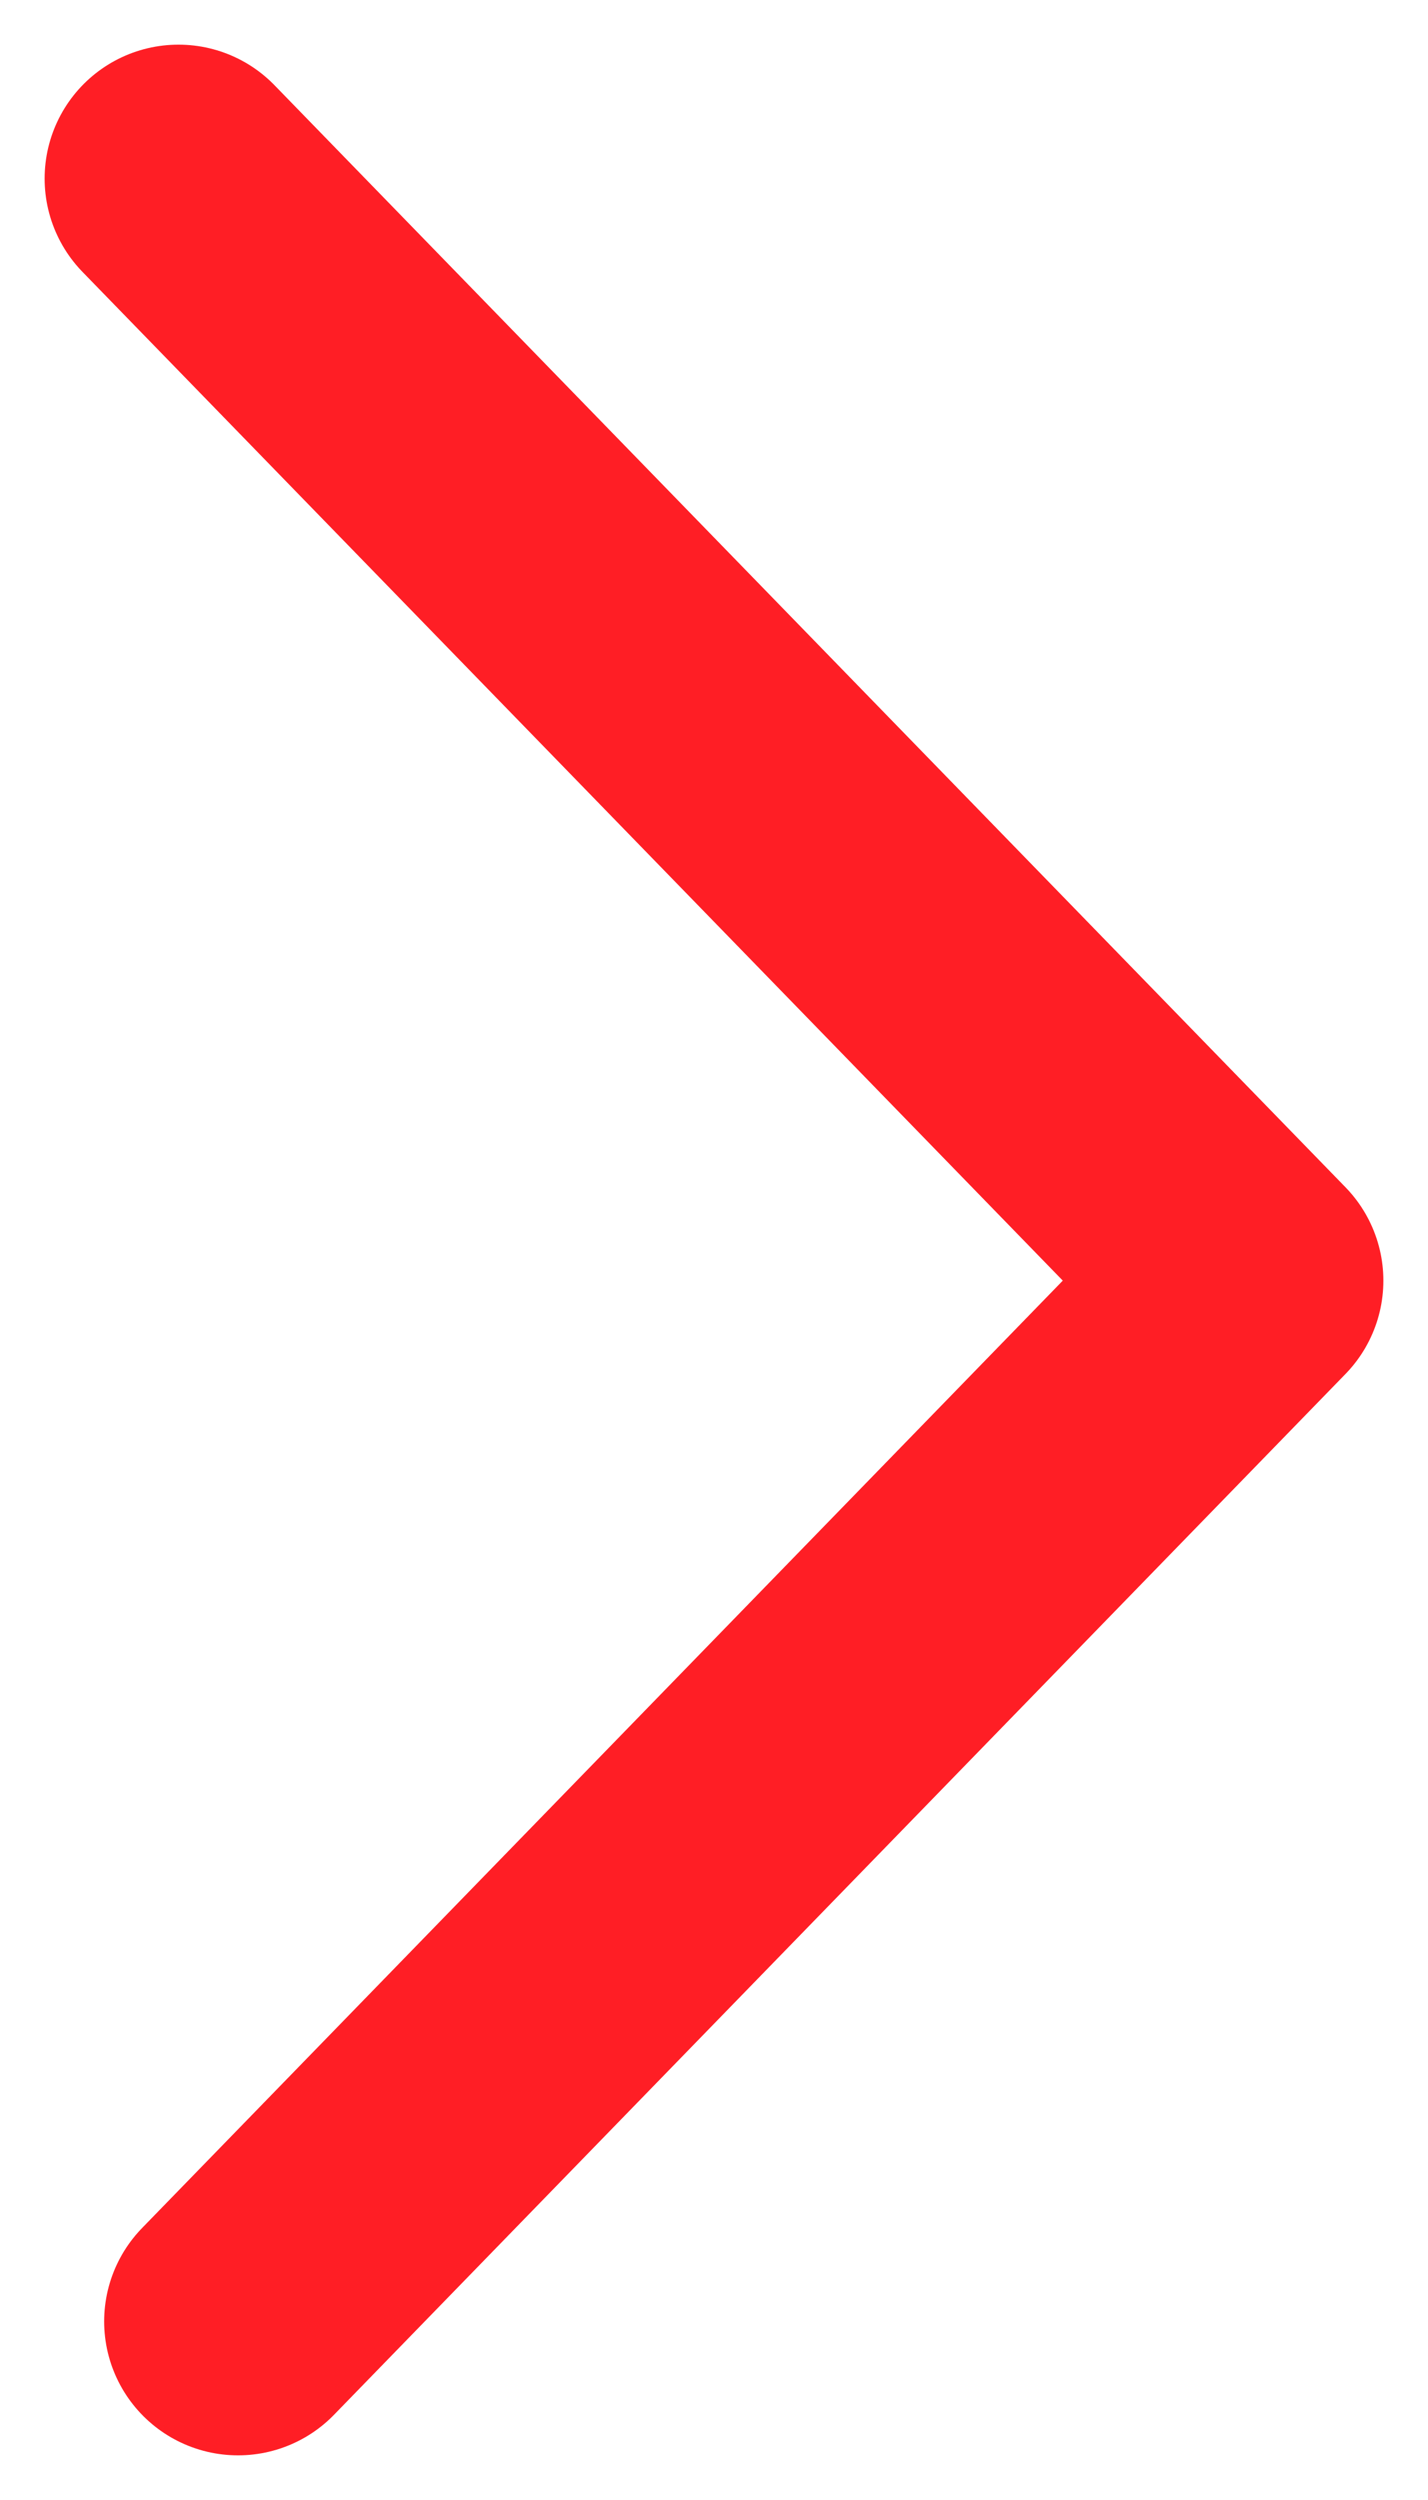 <svg width="16" height="28" viewBox="0 0 16 28" fill="none" xmlns="http://www.w3.org/2000/svg">
<path d="M2 2L14 14.343L2.667 26" stroke="#FF1E25" stroke-width="3" stroke-linecap="round" stroke-linejoin="round"/>
</svg>
